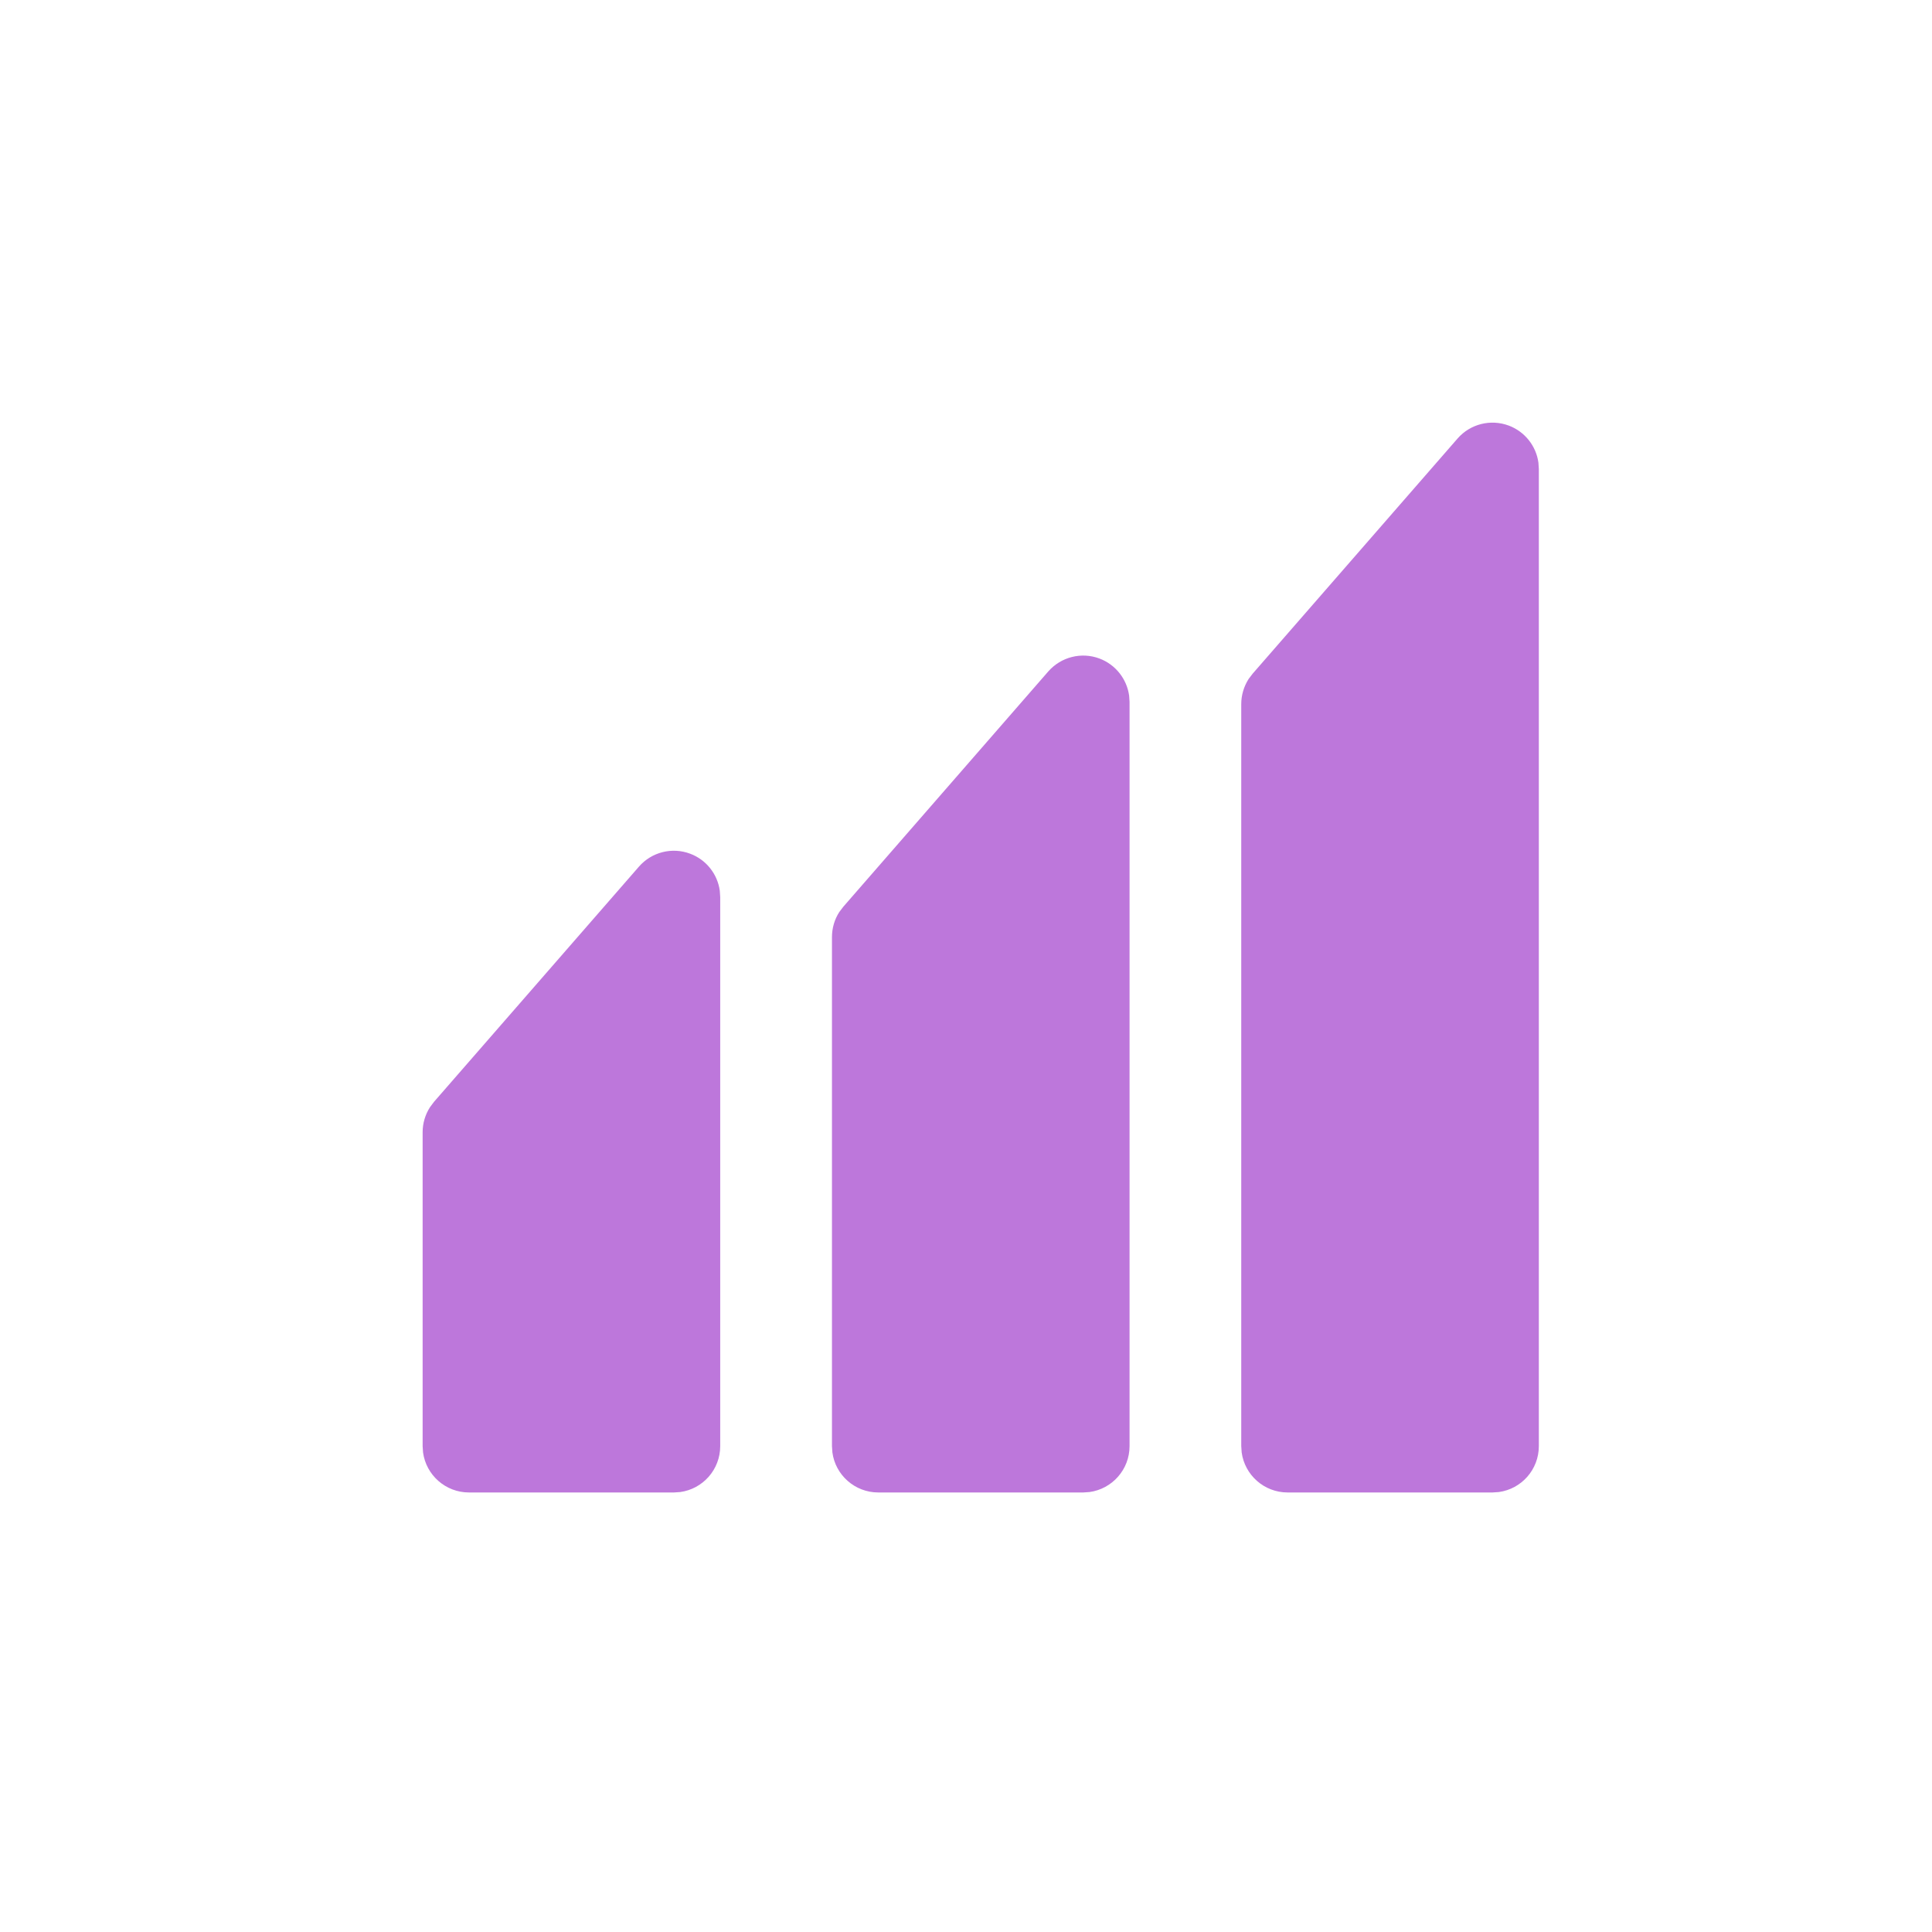 <svg width="32" height="32" viewBox="0 0 32 32" fill="none" xmlns="http://www.w3.org/2000/svg">
<path fill-rule="evenodd" clip-rule="evenodd" d="M24.142 7.263C24.352 7.022 24.69 6.937 24.99 7.049C25.256 7.149 25.443 7.386 25.481 7.662L25.488 7.768V23.952C25.488 24.341 25.2 24.662 24.825 24.713L24.721 24.72H21.327C20.938 24.72 20.617 24.431 20.566 24.057L20.559 23.952V11.662C20.559 11.514 20.602 11.37 20.681 11.246L20.748 11.158L24.142 7.263ZM17.362 11.122C17.573 10.881 17.911 10.795 18.21 10.907C18.477 11.007 18.663 11.245 18.702 11.521L18.709 11.626V23.952C18.709 24.341 18.42 24.662 18.045 24.713L17.941 24.72H14.547C14.159 24.72 13.837 24.431 13.787 24.057L13.78 23.952V15.521C13.78 15.373 13.822 15.228 13.902 15.105L13.969 15.017L17.362 11.122ZM11.431 14.14C11.131 14.027 10.793 14.113 10.583 14.354L7.189 18.249L7.123 18.337C7.043 18.461 7 18.605 7 18.753V23.952L7.007 24.057C7.058 24.431 7.379 24.72 7.768 24.72H11.162L11.266 24.713C11.641 24.662 11.929 24.341 11.929 23.952V14.859L11.922 14.753C11.884 14.477 11.697 14.239 11.431 14.14Z" fill="#BD77DB"/>
</svg>
